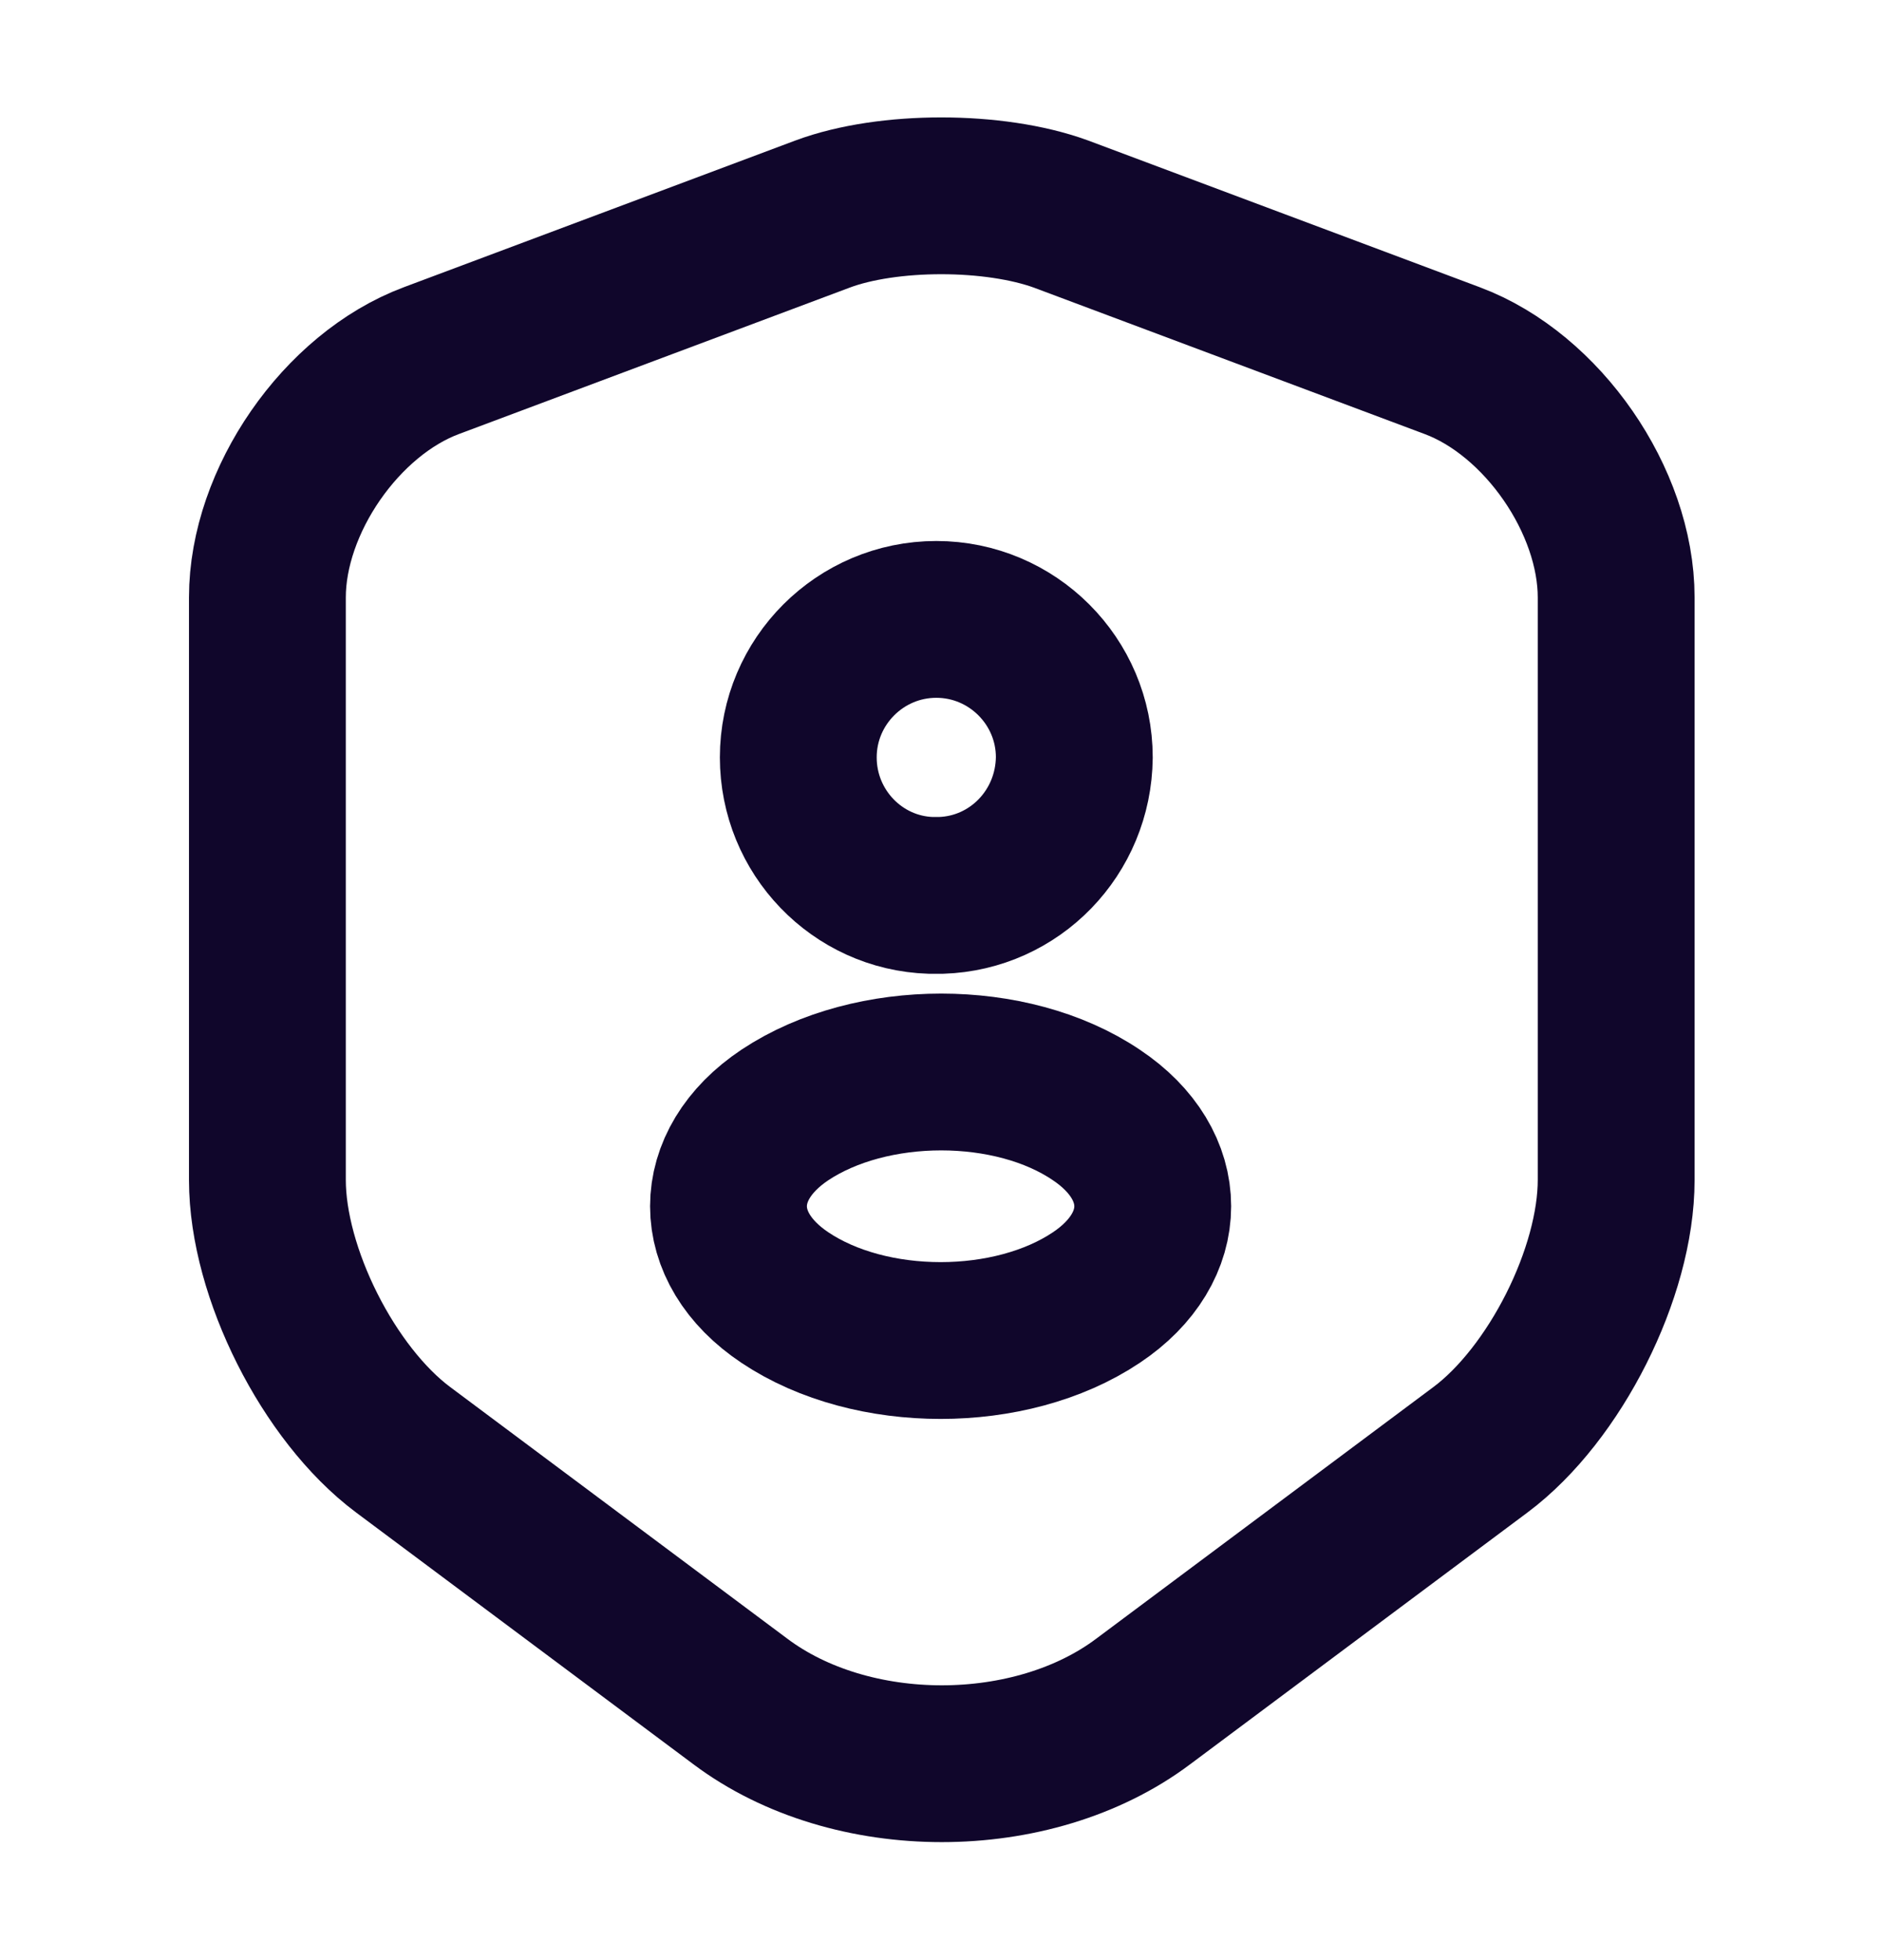 <svg width="24" height="25" viewBox="0 0 24 25" fill="none" xmlns="http://www.w3.org/2000/svg">
<path d="M10.49 2.73L5.5 4.6C4.35 5.03 3.41 6.39 3.41 7.62V15.05C3.41 16.23 4.19 17.78 5.14 18.49L9.44 21.7C10.85 22.76 13.17 22.76 14.58 21.7L18.88 18.49C19.83 17.78 20.61 16.23 20.61 15.05V7.62C20.61 6.39 19.67 5.03 18.52 4.6L13.53 2.73C12.68 2.42 11.32 2.42 10.49 2.73Z" stroke="#10062B" stroke-width="2" stroke-linecap="round" stroke-linejoin="round"/>
<path d="M12 11.42C11.96 11.42 11.91 11.42 11.87 11.42C10.93 11.39 10.18 10.61 10.18 9.66C10.18 8.69 10.97 7.9 11.94 7.9C12.91 7.9 13.7 8.69 13.7 9.66C13.69 10.62 12.94 11.39 12 11.42Z" stroke="#10062B" stroke-width="2" stroke-linecap="round" stroke-linejoin="round"/>
<path d="M10.01 14.22C9.05 14.86 9.05 15.91 10.01 16.55C11.1 17.28 12.89 17.28 13.98 16.55C14.94 15.91 14.94 14.86 13.98 14.22C12.9 13.49 11.11 13.49 10.01 14.22Z" stroke="#10062B" stroke-width="2" stroke-linecap="round" stroke-linejoin="round"/>
</svg>
